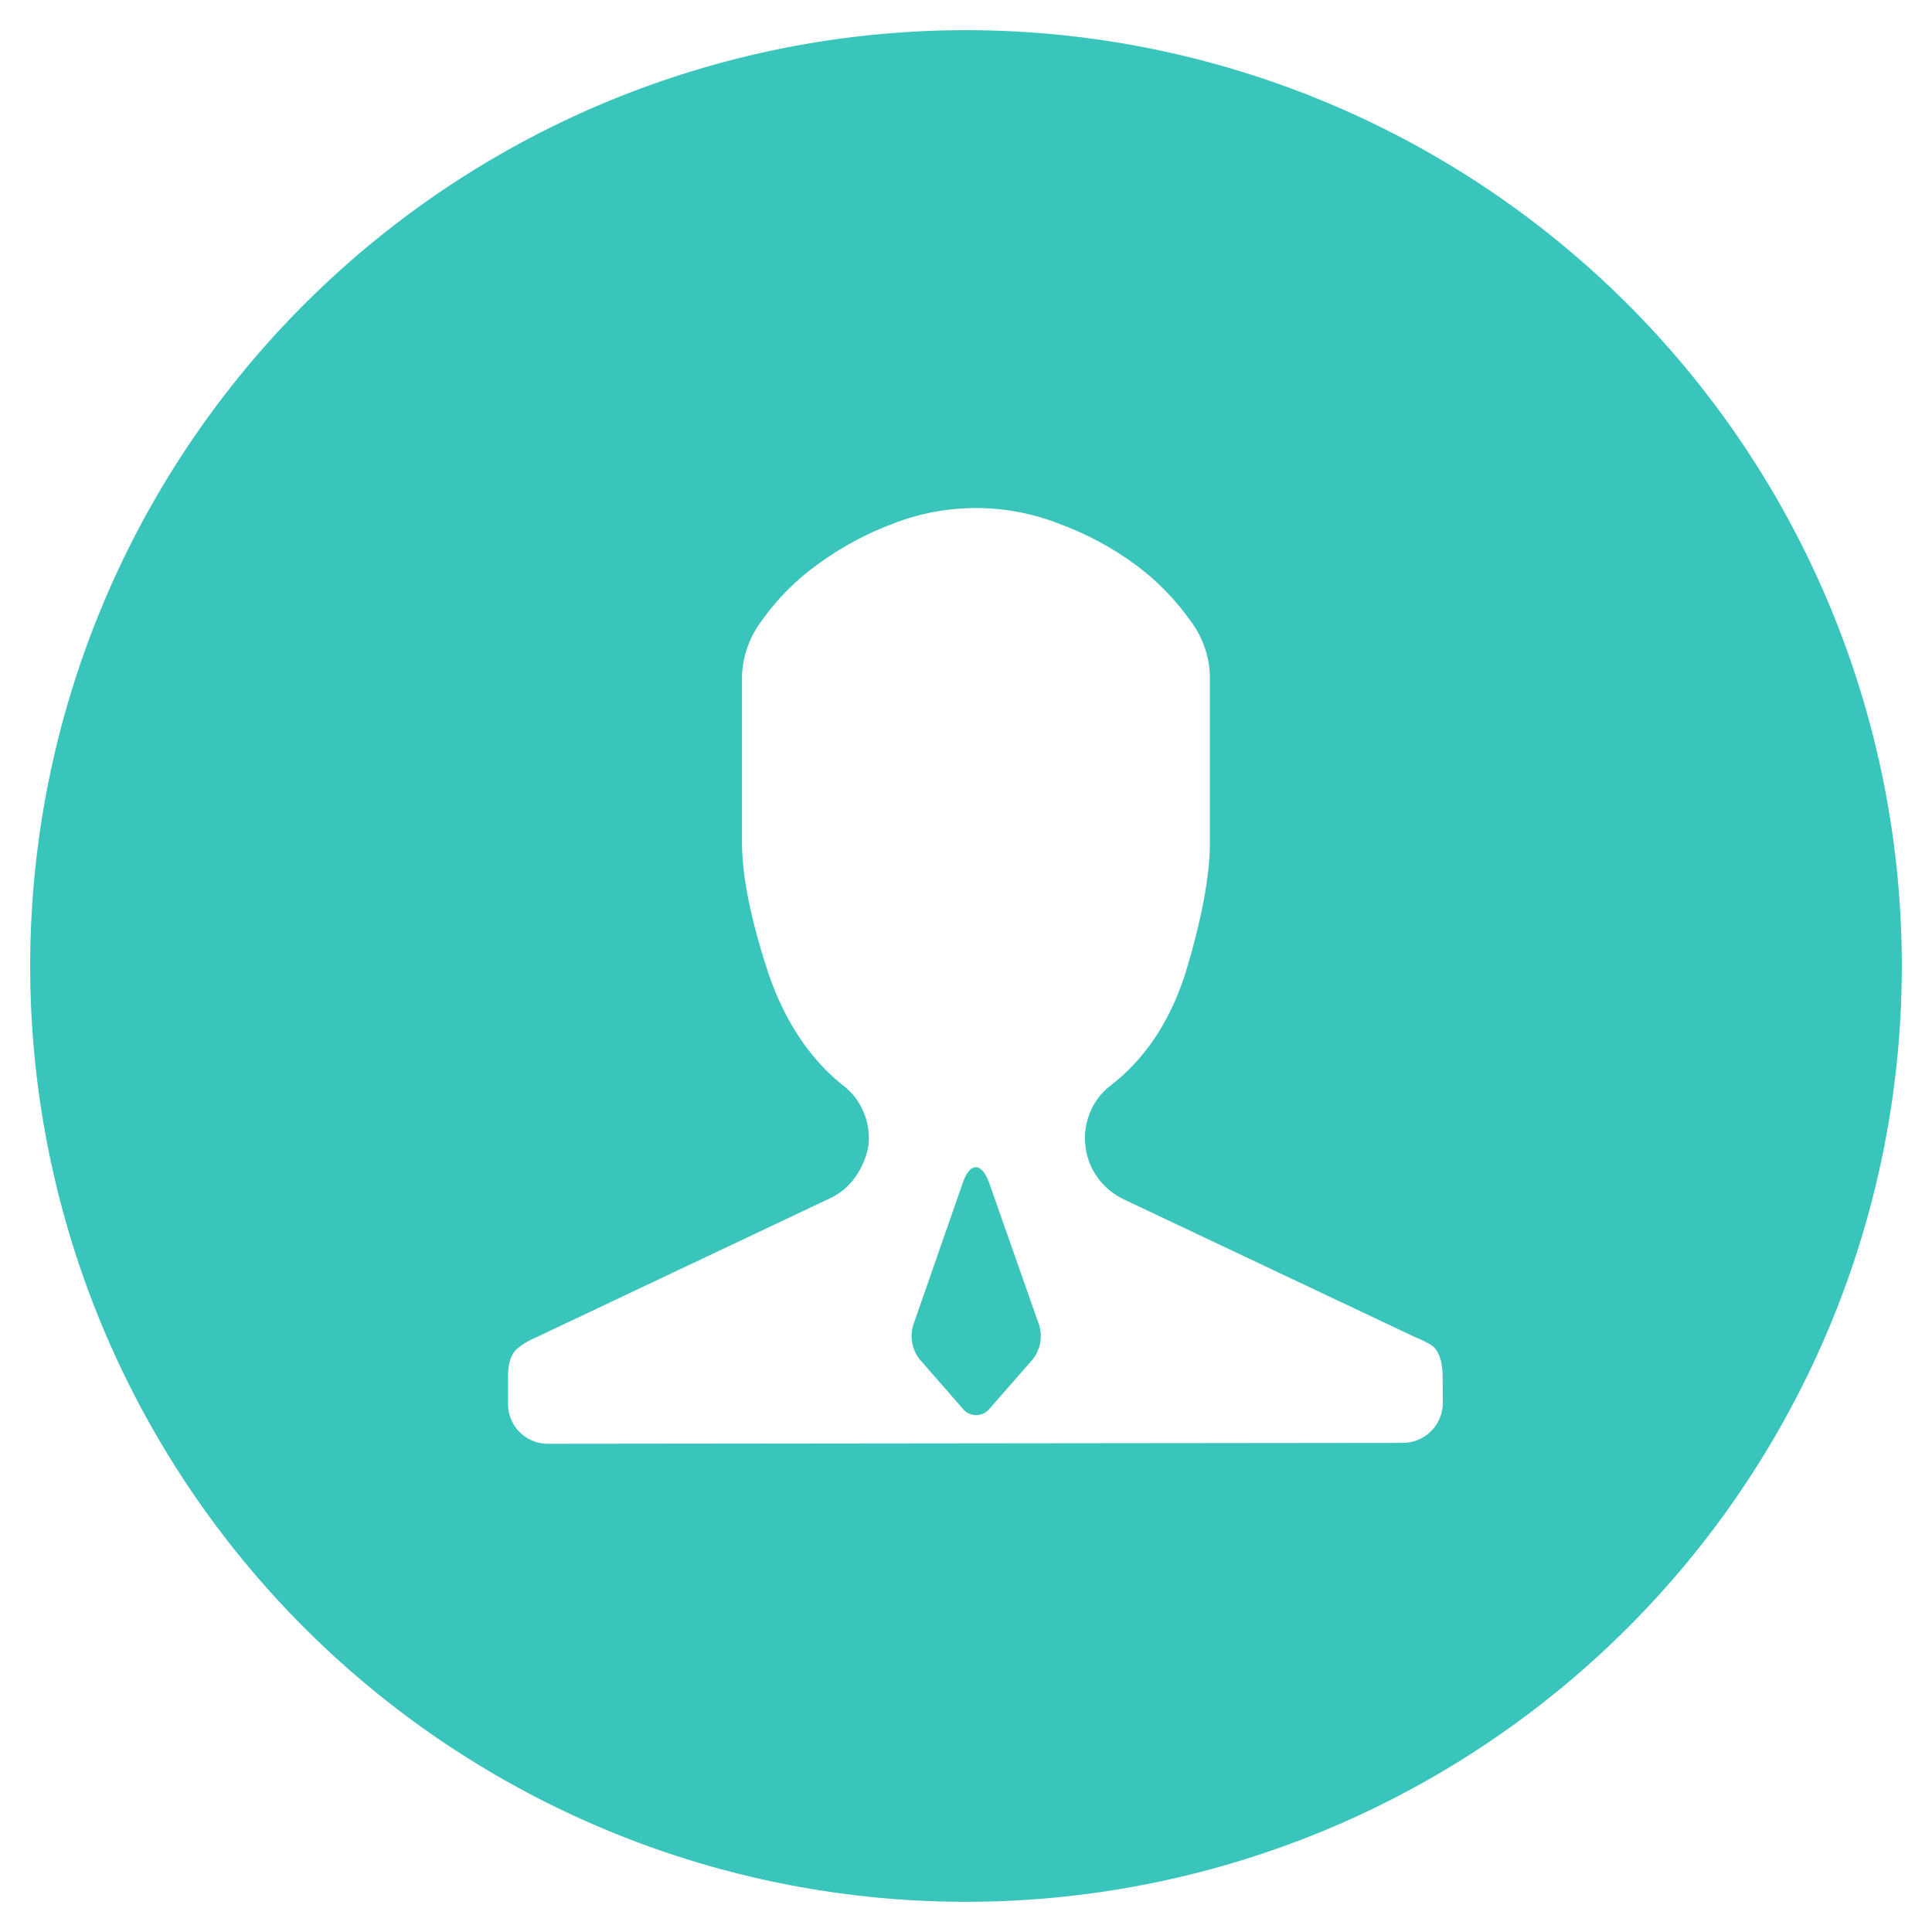<svg id="图层_1" data-name="图层 1" xmlns="http://www.w3.org/2000/svg" viewBox="0 0 256 256"><defs><style>.cls-1{fill:#39c5bb;}.cls-1,.cls-2{fill-rule:evenodd;}.cls-2{fill:#3ac5ba;}</style></defs><title>(service)</title><path class="cls-1" d="M128,4A124,124,0,1,0,252,128,124,124,0,0,0,128,4Zm63.18,181.89a5.31,5.31,0,0,1-5.32,5.3l-113.22.12a5.27,5.27,0,0,1-5.32-5.22v-3.77c0-1.84.48-3.11,1.45-3.8a9.94,9.94,0,0,1,2.29-1.32l38.88-18.4a8.36,8.36,0,0,0,3.39-2.84,10.23,10.23,0,0,0,1.73-4.08,8.73,8.73,0,0,0-.62-4.5,8.52,8.52,0,0,0-2.7-3.53q-6.92-5.53-10.17-15.64T98.32,111.6V89.46a13,13,0,0,1,2.7-7.33,31.71,31.71,0,0,1,7.13-7.2,41.57,41.57,0,0,1,10-5.47,30.25,30.25,0,0,1,22.35,0,40.89,40.89,0,0,1,10,5.4A32.54,32.54,0,0,1,157.55,82a12.9,12.9,0,0,1,2.77,7.47V111.6q0,6.38-3,16.54t-10.17,15.71a8.52,8.52,0,0,0-2.7,3.53,8.83,8.83,0,0,0-.62,4.5,8.66,8.66,0,0,0,1.66,4.22,9.07,9.07,0,0,0,3.46,2.84l38.61,18.26a14.34,14.34,0,0,1,1.87.9q1.73.9,1.73,4.5Z"/><path class="cls-2" d="M131.06,156.71c-1-2.74-2.53-2.72-3.48,0L121,175.6a5,5,0,0,0,.85,4.51l5.76,6.59a2.27,2.27,0,0,0,3.48,0l5.76-6.59a5,5,0,0,0,.85-4.51Z"/></svg>